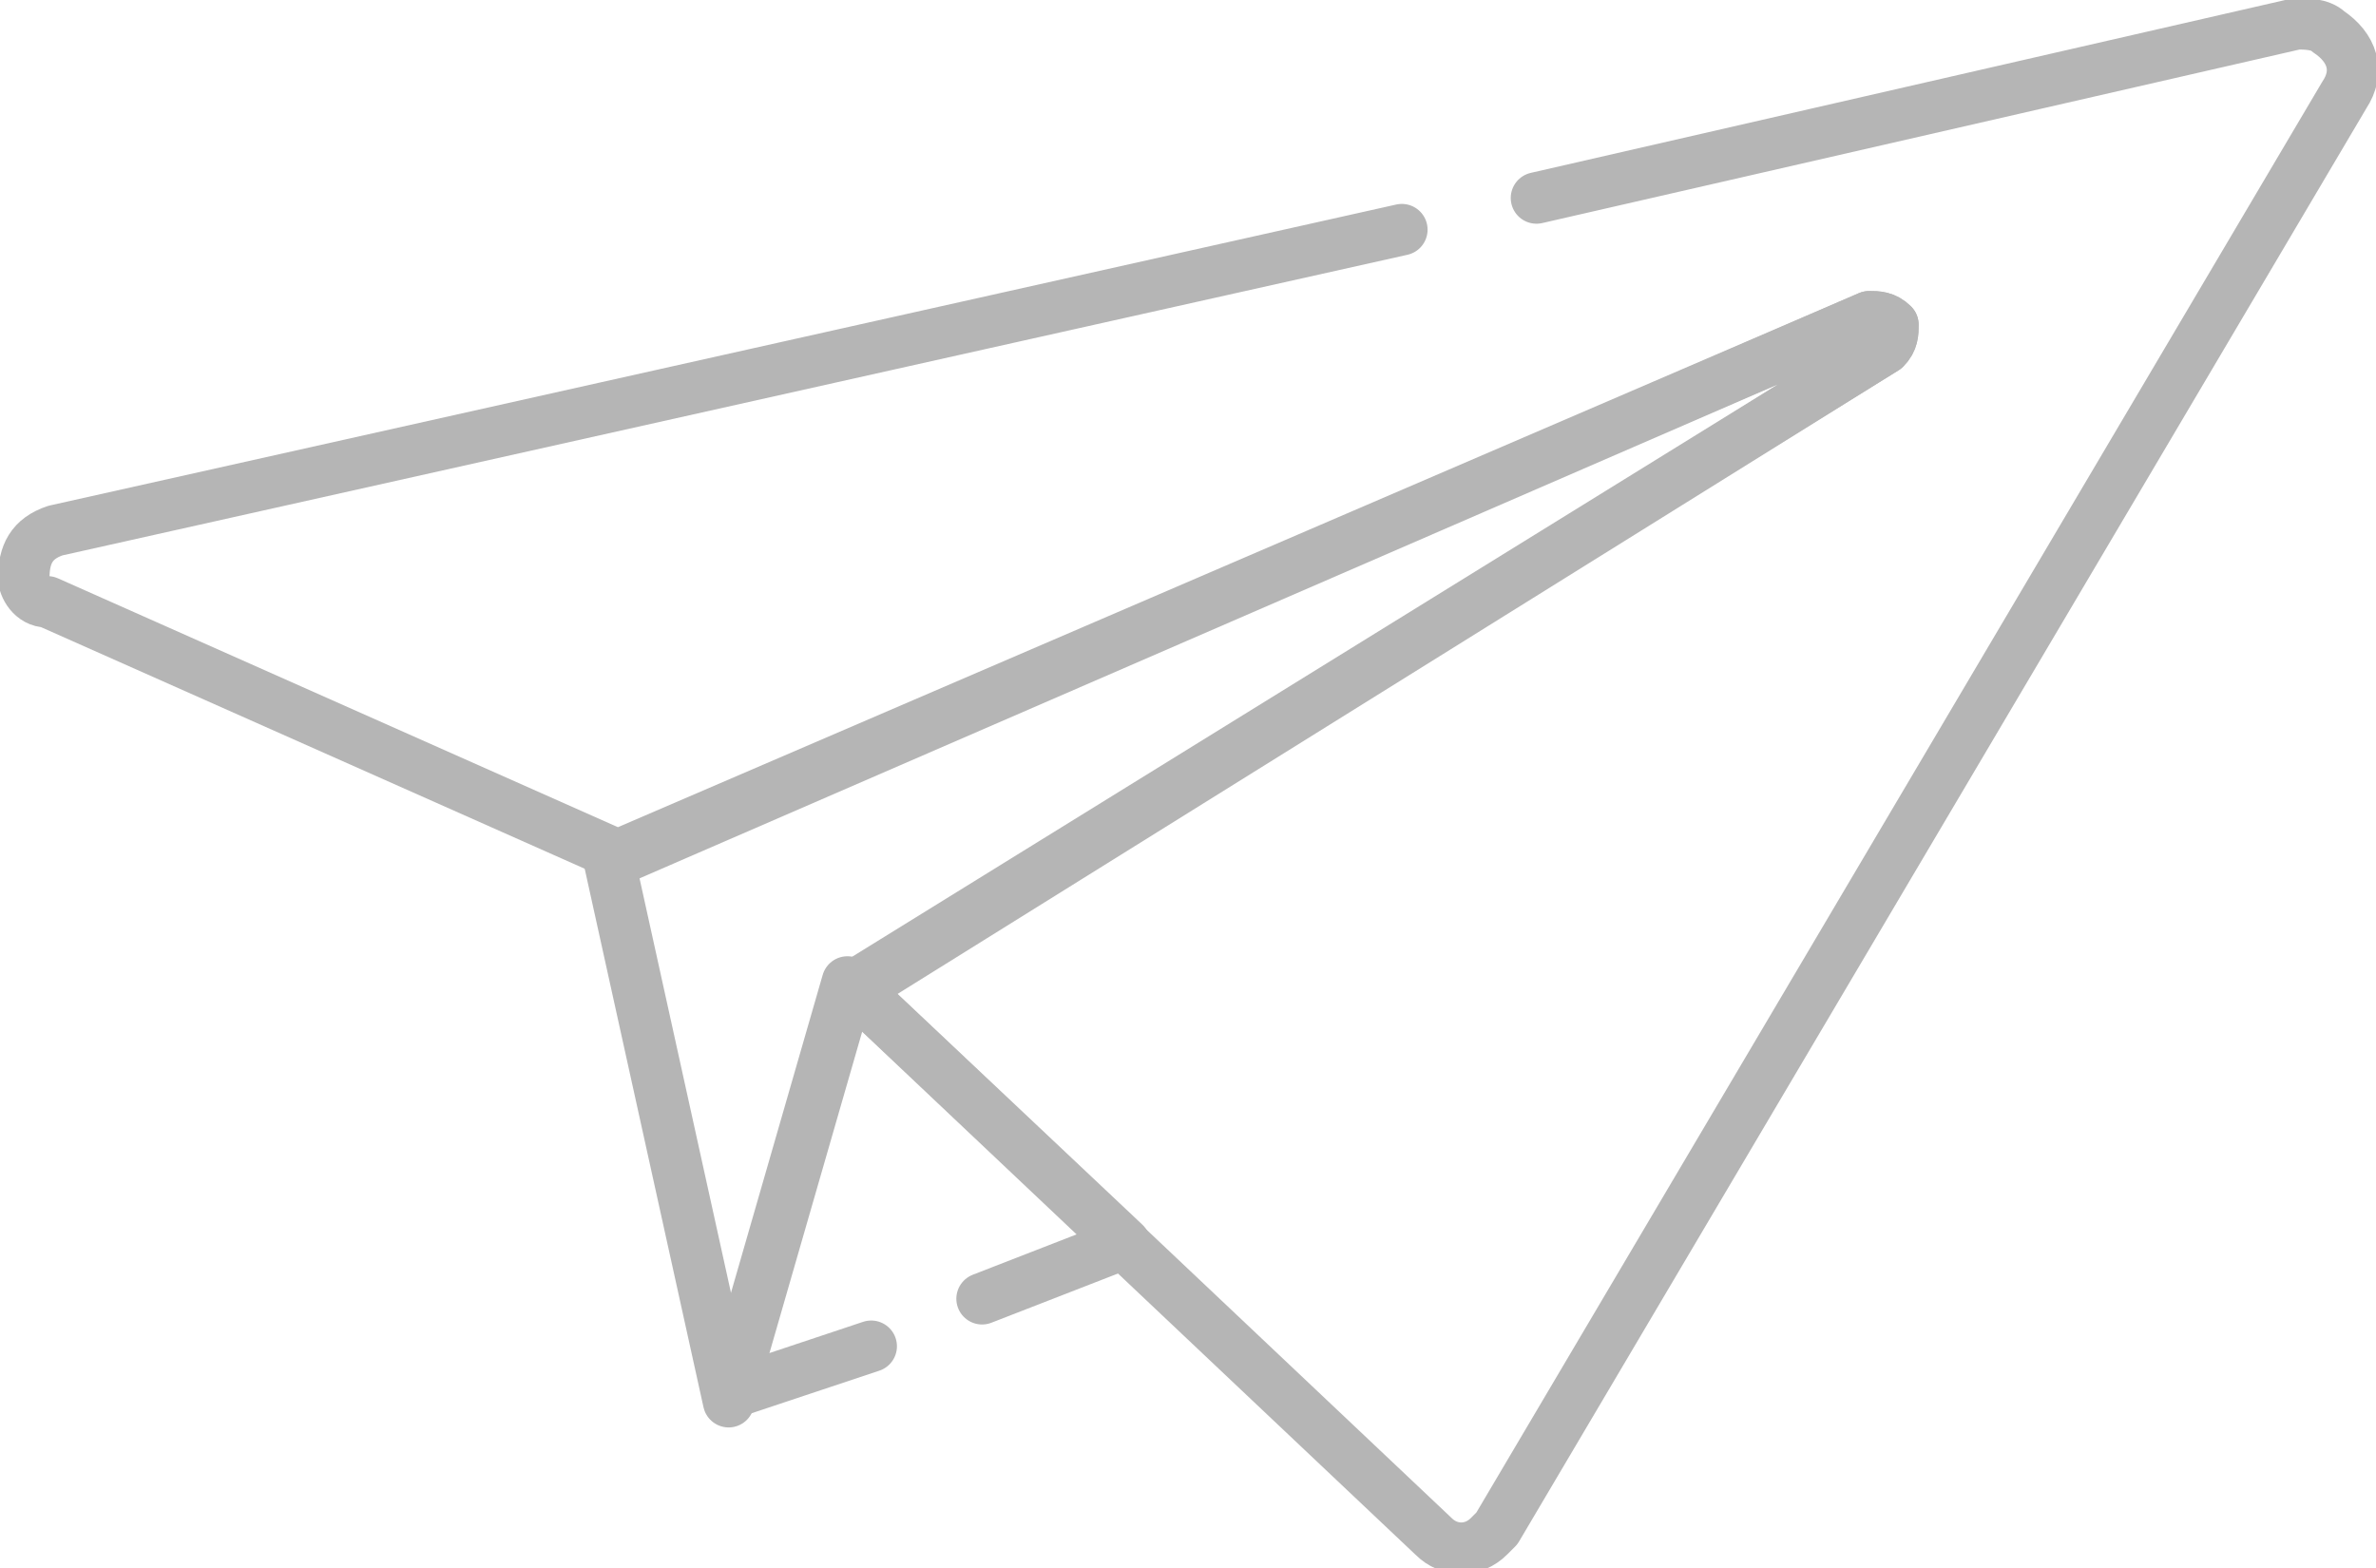 <?xml version="1.0" encoding="utf-8"?>
<!-- Generator: Adobe Illustrator 27.1.1, SVG Export Plug-In . SVG Version: 6.00 Build 0)  -->
<svg version="1.1" id="Layer_1" xmlns="http://www.w3.org/2000/svg" xmlns:xlink="http://www.w3.org/1999/xlink" x="0px" y="0px"
	 viewBox="0 0 30 19.8" style="enable-background:new 0 0 30 19.8;" xml:space="preserve">
<style type="text/css">
	.st0{fill:none;stroke:#B5B5B5;stroke-width:0.65;stroke-linecap:round;stroke-linejoin:round;}
</style>
<g id="g2317">
	<g id="g2323">
		<path id="path2325" class="st0" d="M10.7,12.5l-1.5,5.2l-1.5-6.8L23.6,4c0.1,0,0.2,0,0.3,0.1c0,0.1,0,0.2-0.1,0.3L10.7,12.5z"/>
	</g>
	<g id="g2327">
		<path id="path2329" class="st0" d="M17.7,2.9l-17,3.8C0.4,6.8,0.3,7,0.3,7.3c0,0.1,0.1,0.3,0.3,0.3l7.2,3.2L23.6,4
			c0.1,0,0.2,0,0.3,0.1c0,0.1,0,0.2-0.1,0.3l-13,8.1l7.3,6.9c0.2,0.2,0.5,0.2,0.7,0c0,0,0,0,0.1-0.1L29.6,1.2
			c0.2-0.3,0.1-0.6-0.2-0.8c-0.1-0.1-0.3-0.1-0.4-0.1l-9.6,2.2"/>
	</g>
	<g id="g2331">
		<path id="path2333" class="st0" d="M12.4,16.4l1.8-0.7l-3.5-3.3l-1.5,5.2L11,17"/>
	</g>
</g>
</svg>
